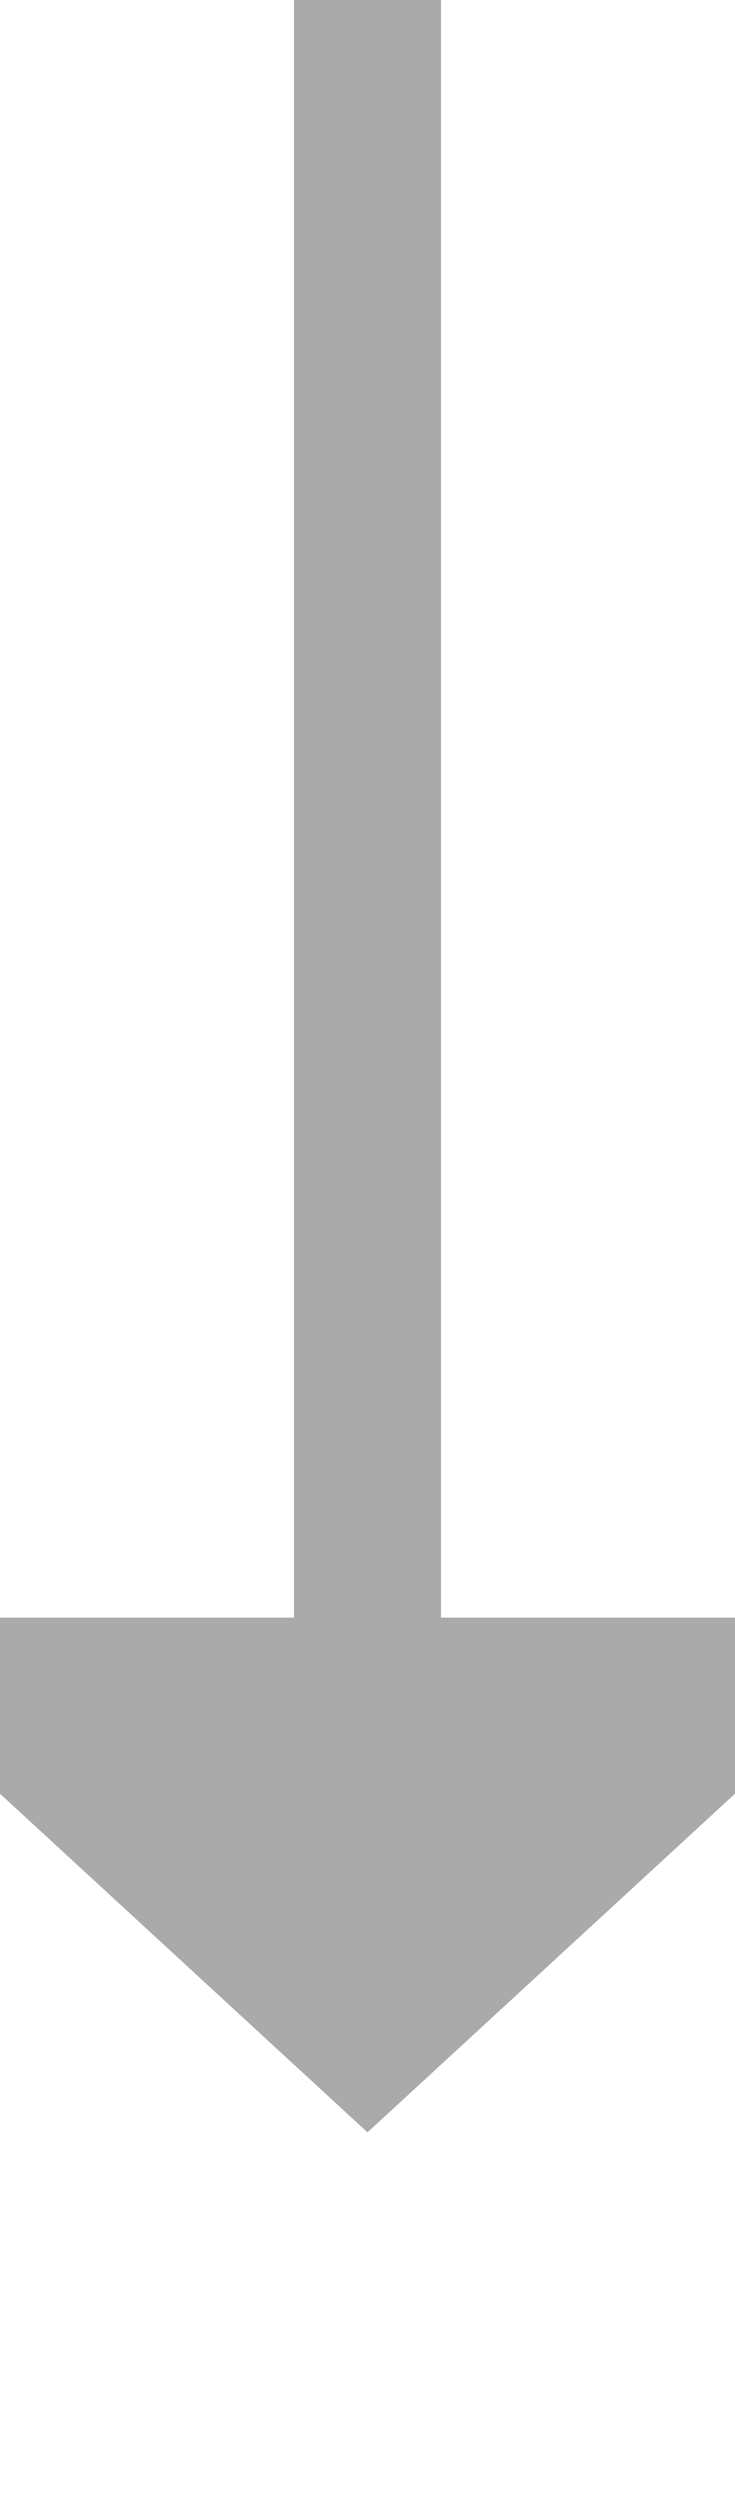 ﻿<?xml version="1.0" encoding="utf-8"?>
<svg version="1.1" xmlns:xlink="http://www.w3.org/1999/xlink" width="10px" height="34px" preserveAspectRatio="xMidYMin meet" viewBox="1151 1581  8 34" xmlns="http://www.w3.org/2000/svg">
  <path d="M 1155 1581  L 1155 1604  " stroke-width="2" stroke="#aaaaaa" fill="none" />
  <path d="M 1147.4 1603  L 1155 1610  L 1162.6 1603  L 1147.4 1603  Z " fill-rule="nonzero" fill="#aaaaaa" stroke="none" />
</svg>
